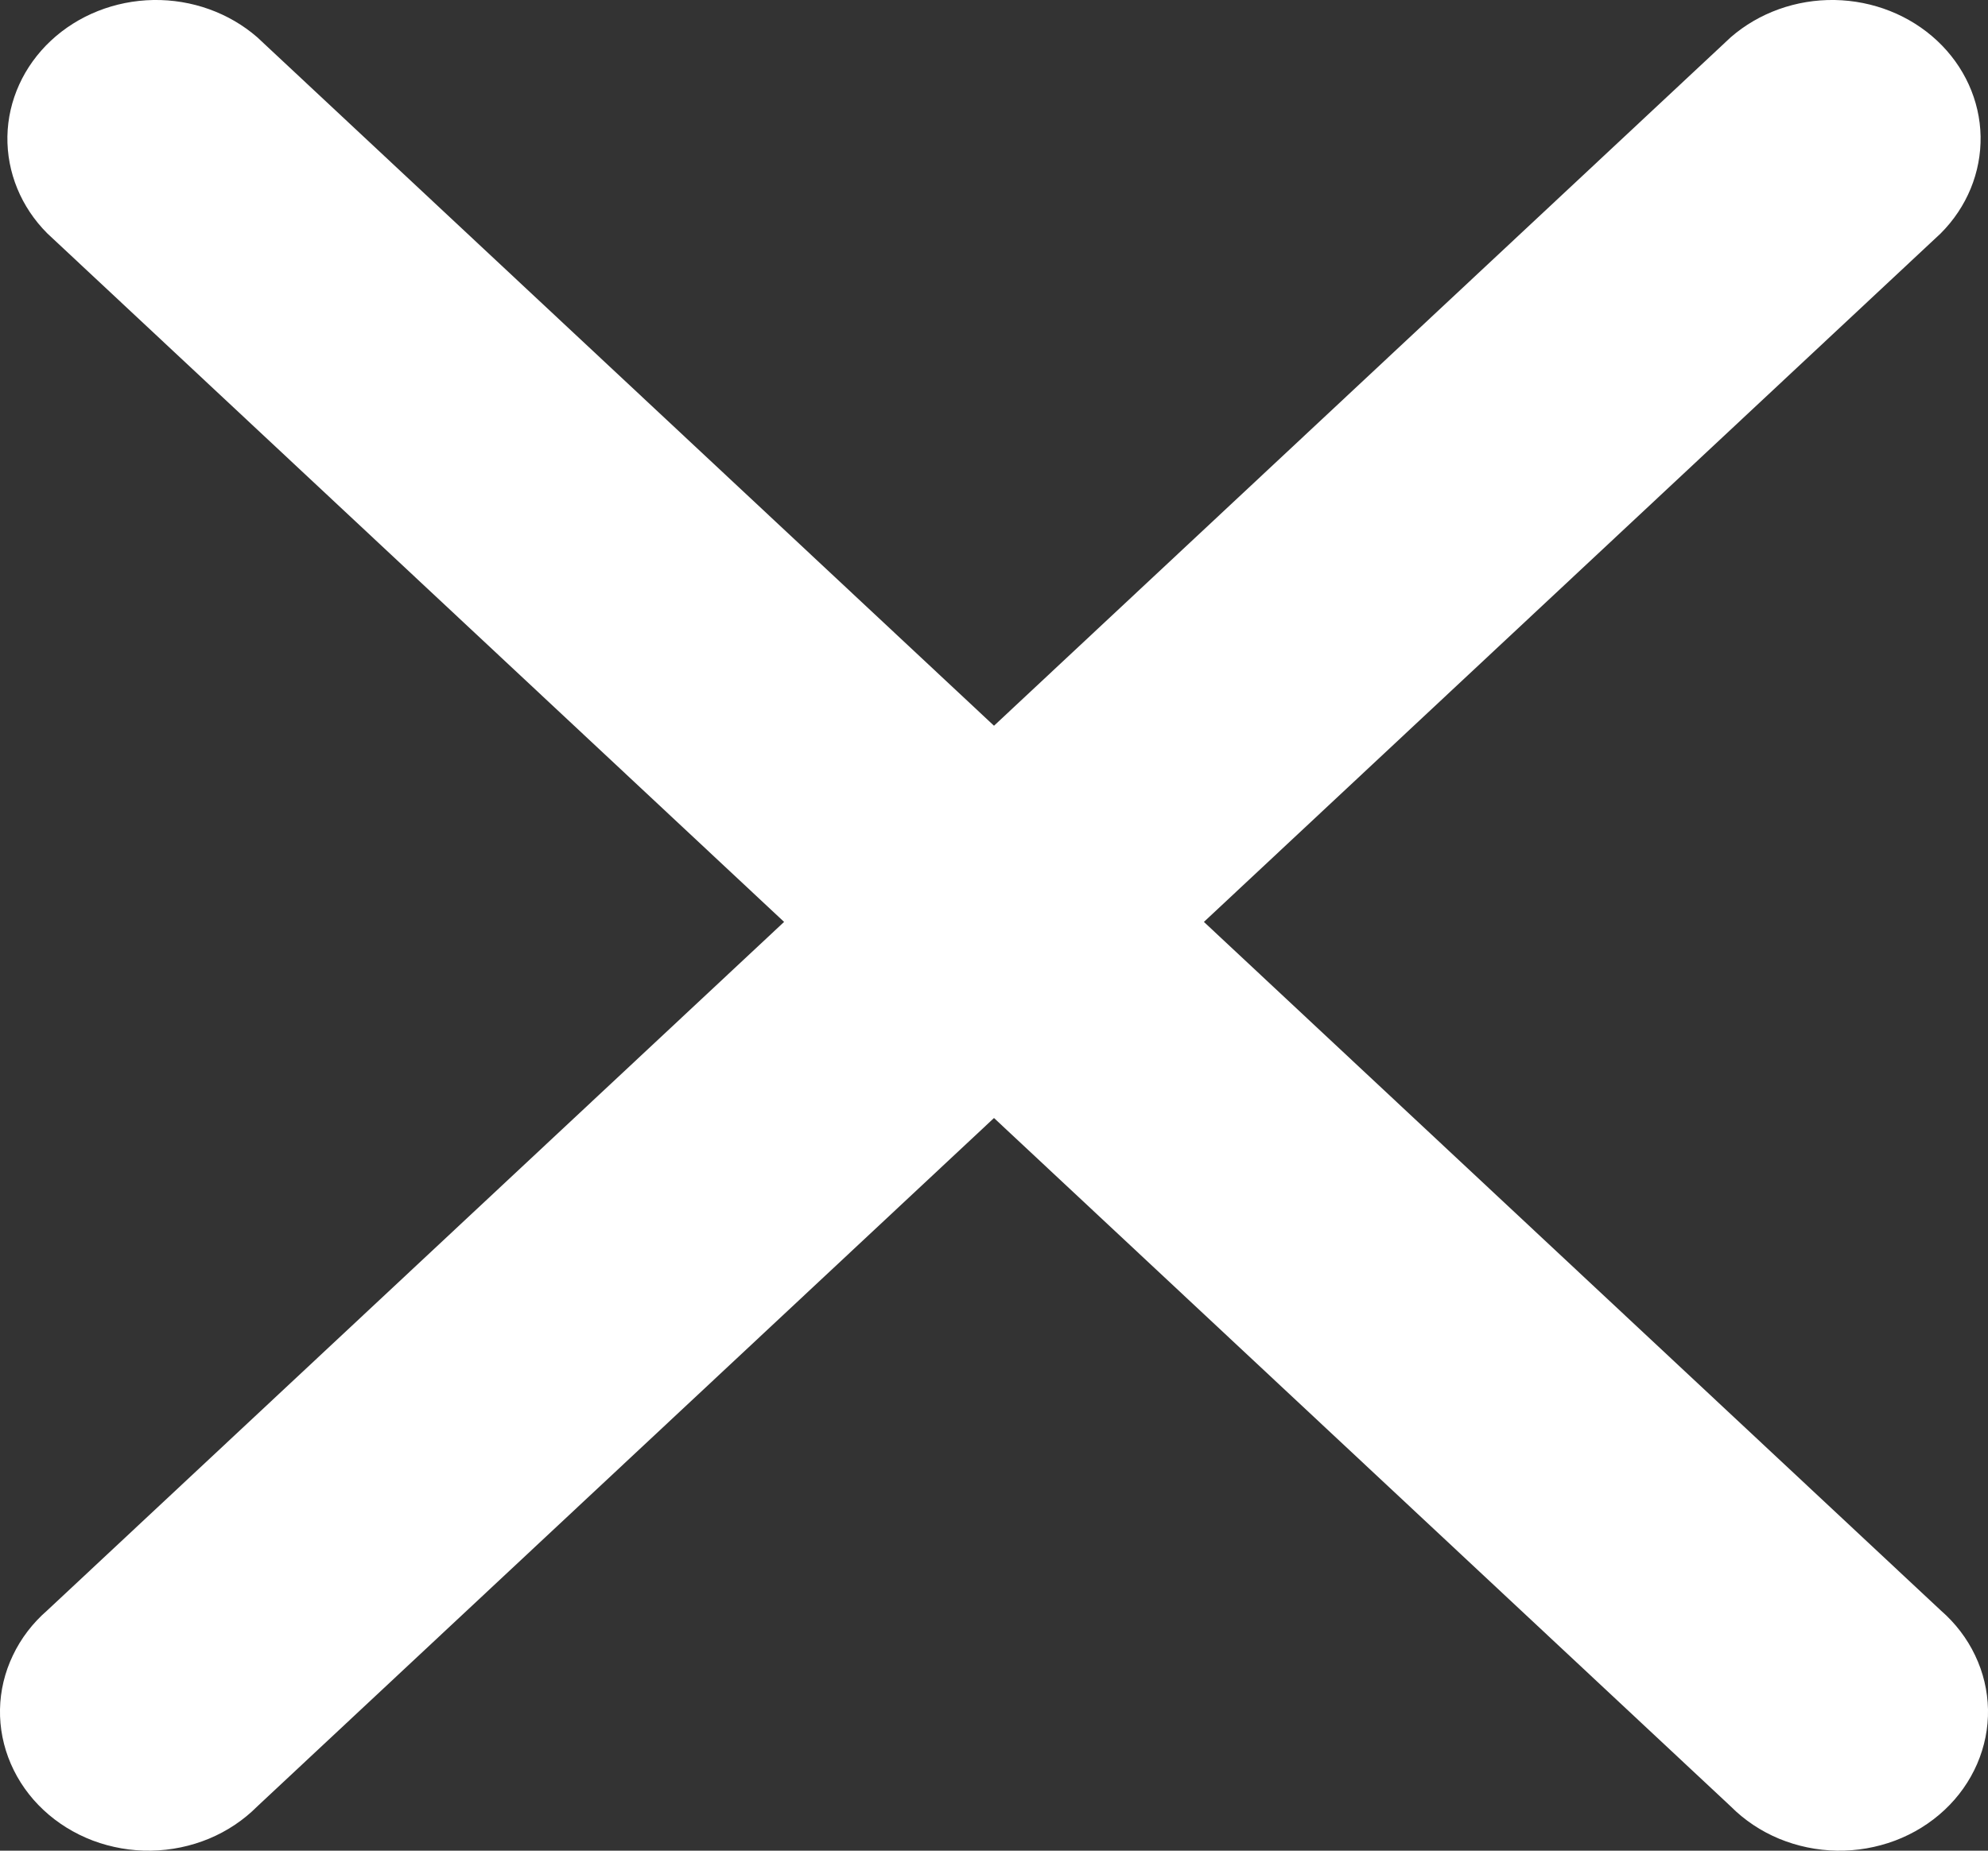 <svg width="29" height="27" viewBox="0 0 29 27" fill="none" xmlns="http://www.w3.org/2000/svg">
<rect x="0" y="0" width="29" height="27" fill="#333333" stroke="none"/>
<path id="Vector" fill-rule="evenodd" clip-rule="evenodd" d="M3.752 0.543C3.341 0.186 2.798 -0.009 2.237 0C1.675 0.01 1.14 0.222 0.743 0.593C0.346 0.964 0.118 1.465 0.108 1.989C0.099 2.514 0.307 3.022 0.69 3.405L11.438 13.45L0.69 23.494C0.477 23.679 0.306 23.902 0.188 24.151C0.069 24.399 0.005 24.667 0 24.939C-0.005 25.211 0.049 25.481 0.158 25.733C0.267 25.985 0.429 26.215 0.635 26.407C0.84 26.599 1.086 26.751 1.355 26.853C1.625 26.954 1.914 27.005 2.205 27C2.496 26.995 2.783 26.935 3.049 26.825C3.315 26.714 3.554 26.554 3.752 26.355L14.5 16.311L25.248 26.355C25.446 26.554 25.685 26.714 25.951 26.825C26.217 26.935 26.504 26.995 26.795 27C27.086 27.005 27.375 26.954 27.645 26.853C27.915 26.751 28.16 26.599 28.365 26.407C28.571 26.215 28.733 25.985 28.842 25.733C28.951 25.481 29.005 25.211 29 24.939C28.994 24.667 28.931 24.399 28.812 24.151C28.694 23.902 28.523 23.679 28.31 23.494L17.562 13.45L28.31 3.405C28.693 3.022 28.901 2.514 28.892 1.989C28.882 1.465 28.654 0.964 28.257 0.593C27.86 0.222 27.325 0.01 26.763 0C26.202 -0.009 25.659 0.186 25.248 0.543L14.5 10.588L3.752 0.543Z" fill="white"/>
</svg>
